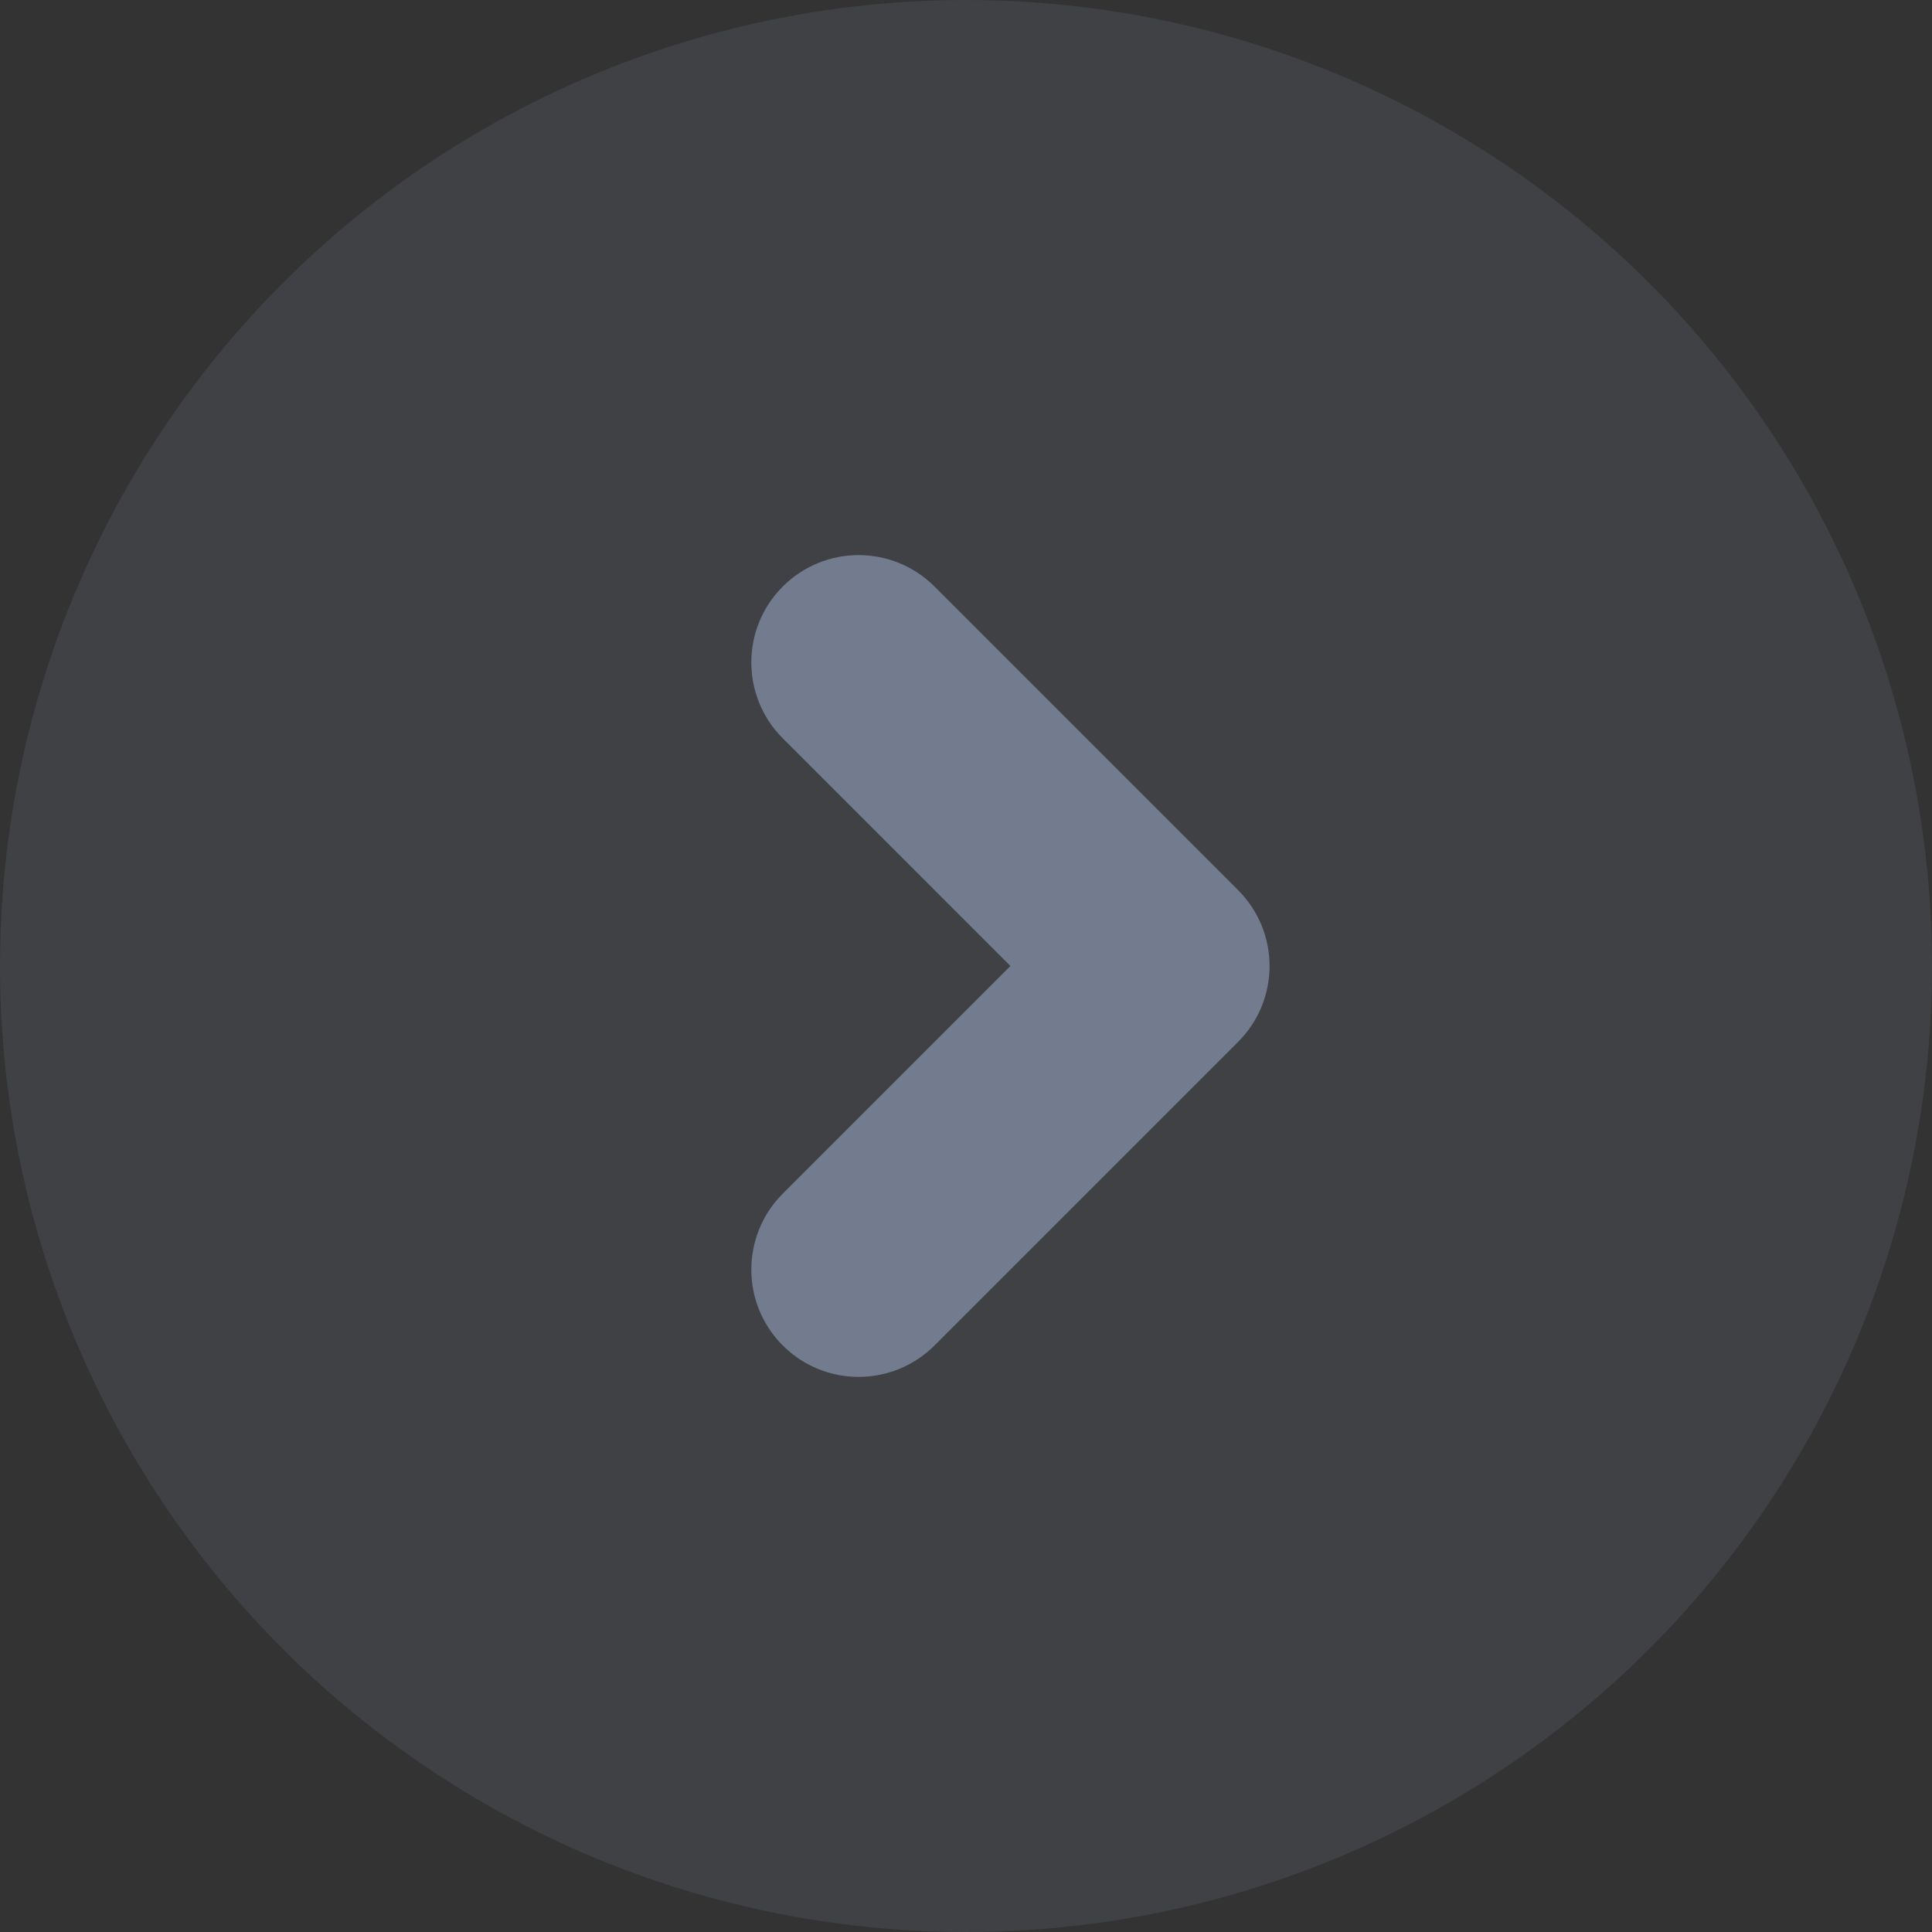 <svg id="Group_36" data-name="Group 36" xmlns="http://www.w3.org/2000/svg" width="15.148" height="15.148" viewBox="0 0 15.148 15.148">
  <rect x="0" y="0" width="15.148" height="15.148" fill="#333333" stroke="none"/>
  <circle id="Ellipse_11" data-name="Ellipse 11" cx="7.574" cy="7.574" r="7.574" fill="#727c8e" opacity="0.2"/>
  <g id="Union_1" data-name="Union 1" transform="translate(3.162 7.574) rotate(-45)" fill="#fff">
    <path d="M 4.207 4.549 L 0.842 4.549 C 0.653 4.549 0.5 4.396 0.5 4.207 C 0.5 4.019 0.653 3.866 0.842 3.866 L 3.366 3.866 L 3.866 3.866 L 3.866 3.366 L 3.866 0.842 C 3.866 0.653 4.019 0.5 4.207 0.5 C 4.396 0.5 4.549 0.653 4.549 0.842 L 4.549 4.207 C 4.549 4.396 4.396 4.549 4.207 4.549 Z" stroke="none"/>
    <path d="M 4.207 5.049 L 0.842 5.049 C 0.377 5.049 1.316070523671442e-07 4.673 1.316070523671442e-07 4.207 C 1.316070523671442e-07 3.743 0.377 3.366 0.842 3.366 L 3.366 3.366 L 3.366 0.842 C 3.366 0.377 3.743 1.316070523671442e-07 4.207 1.316070523671442e-07 C 4.673 1.316070523671442e-07 5.049 0.377 5.049 0.842 L 5.049 4.207 C 5.049 4.673 4.673 5.049 4.207 5.049 Z" stroke="none" fill="#727c8e"/>
  </g>
</svg>
